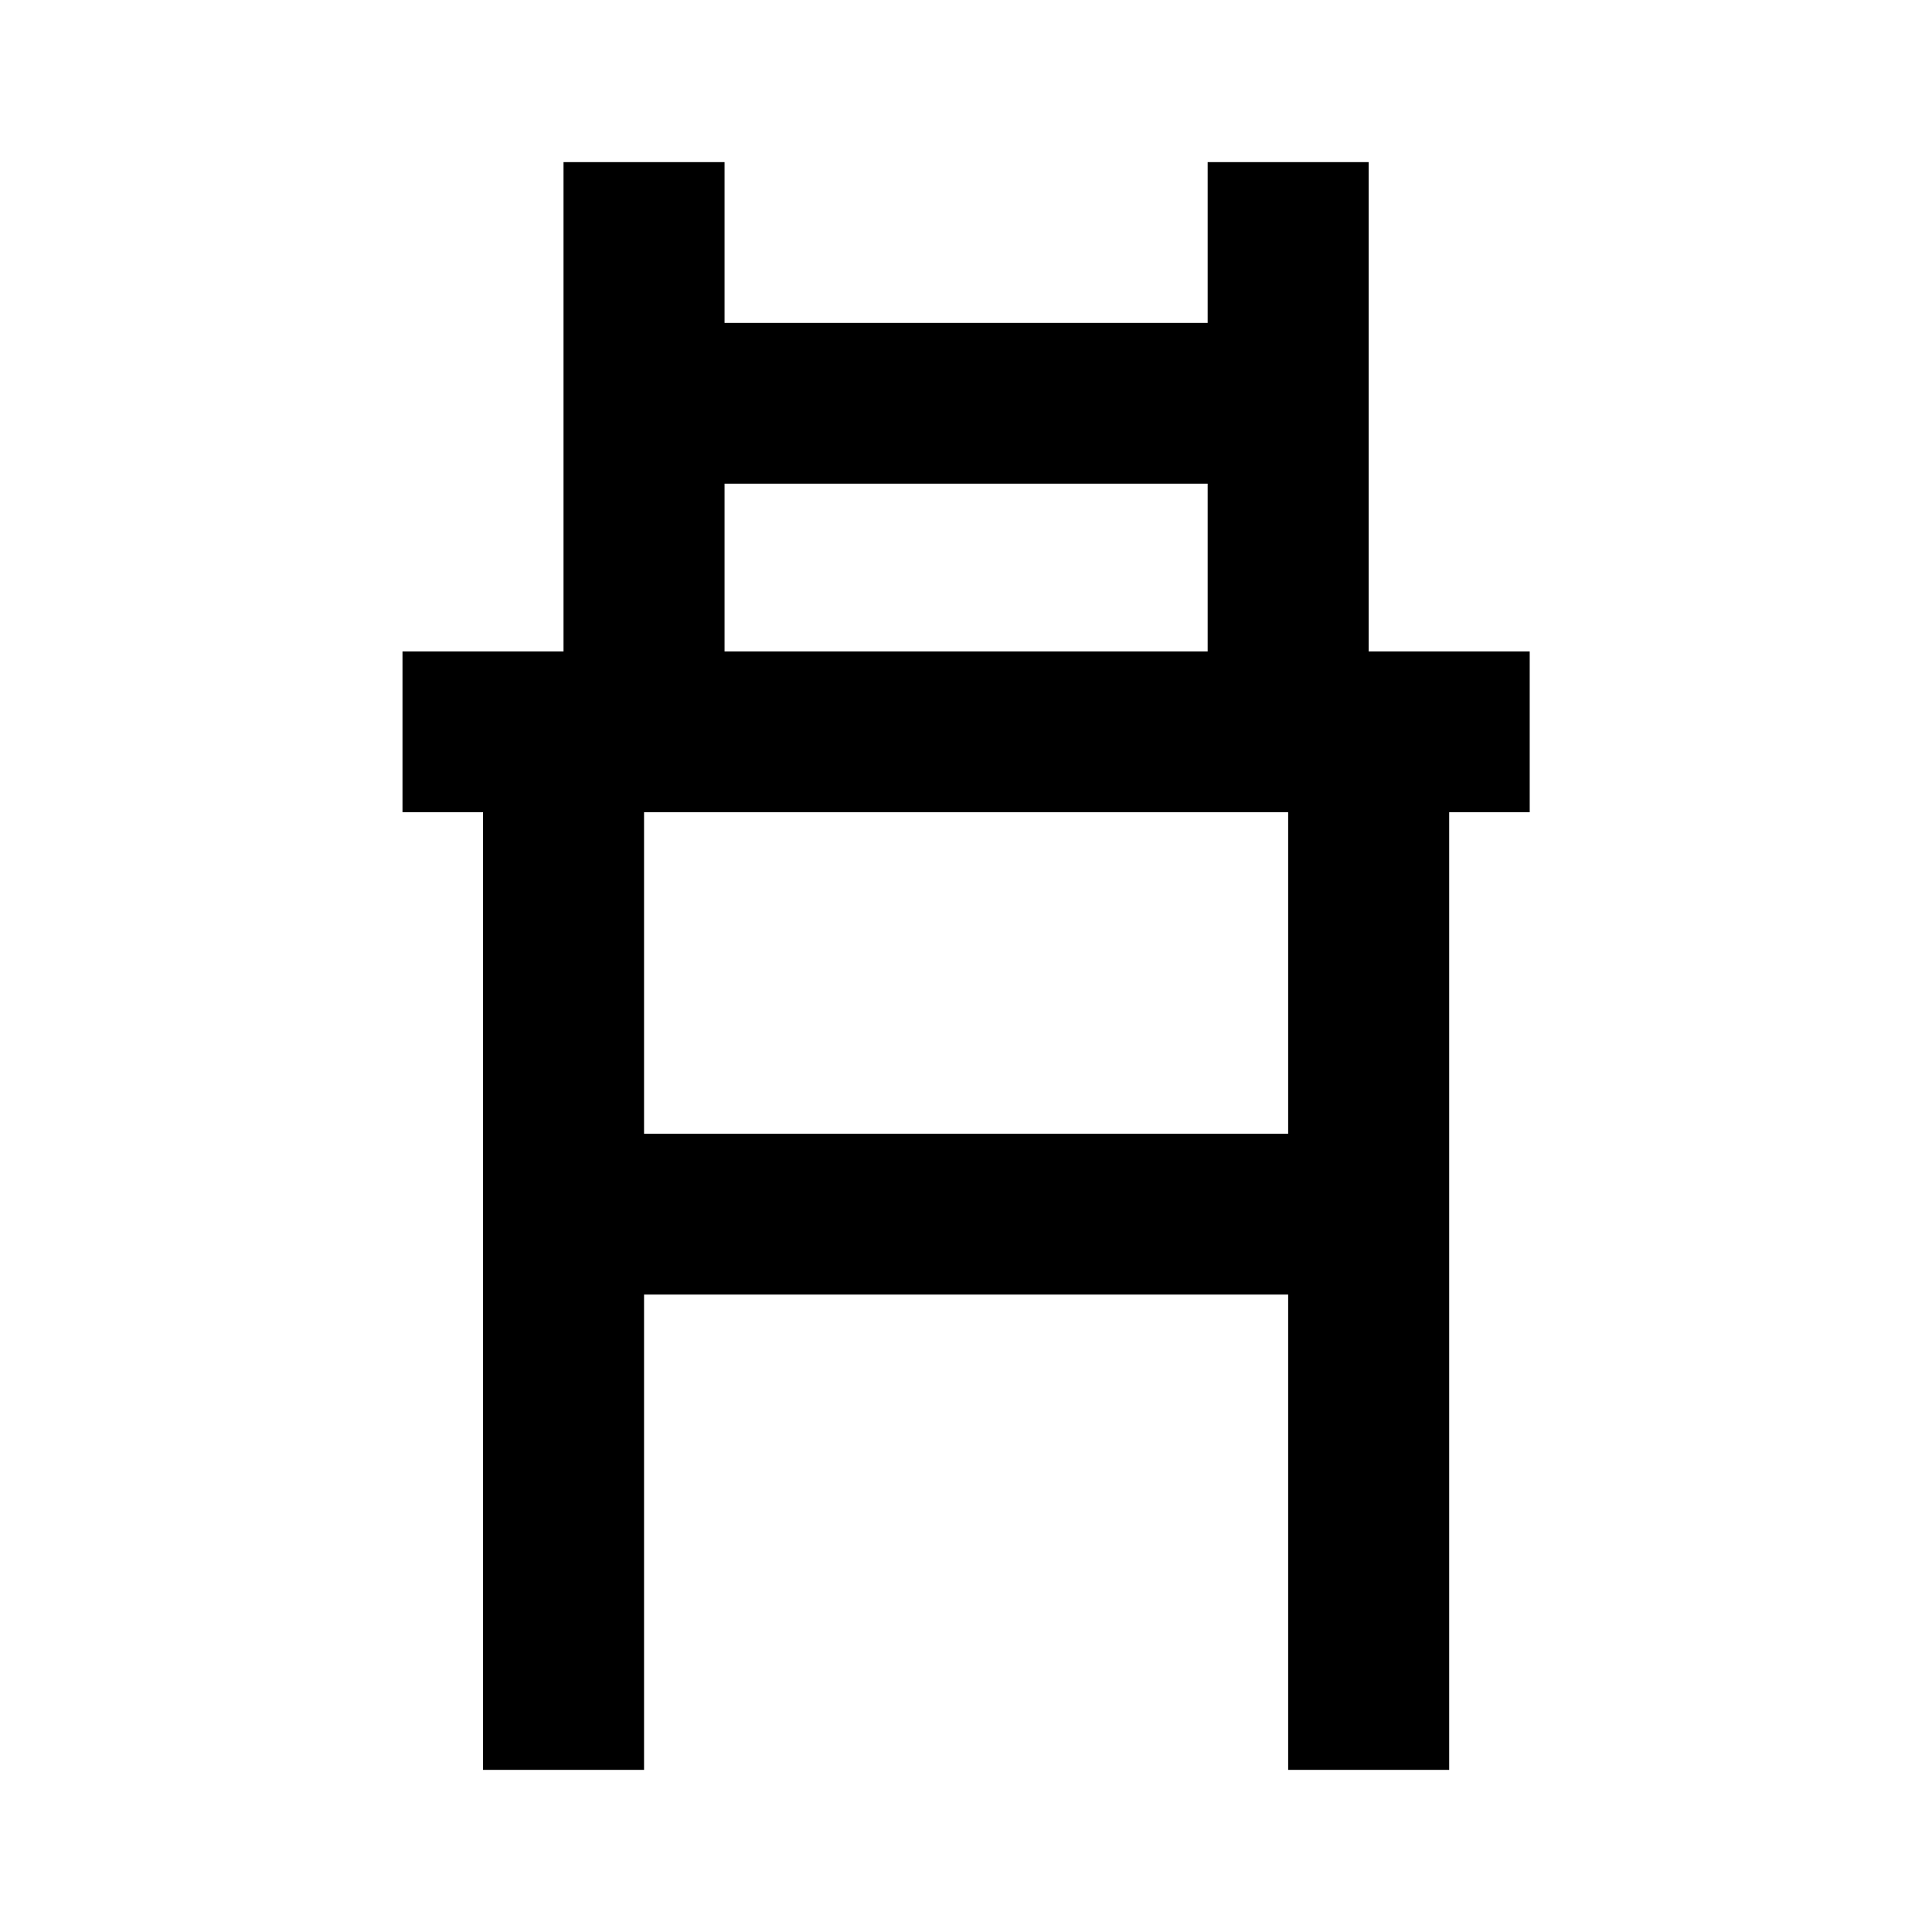 <?xml version="1.0" encoding="UTF-8" standalone="no"?>
<!DOCTYPE svg PUBLIC "-//W3C//DTD SVG 1.1//EN" "http://www.w3.org/Graphics/SVG/1.1/DTD/svg11.dtd">
<svg width="100%" height="100%" viewBox="0 0 96 96" version="1.1" xmlns="http://www.w3.org/2000/svg" xmlns:xlink="http://www.w3.org/1999/xlink" xml:space="preserve" xmlns:serif="http://www.serif.com/" style="fill-rule:evenodd;clip-rule:evenodd;stroke-linejoin:round;stroke-miterlimit:2;">
    <g transform="matrix(1.892,0,0,0.304,20.679,48.071)">
        <path d="M1.756,-25.367L-0.359,-25.367L-0.359,-51.646L3.87,-51.646L3.87,-131.629L8.099,-131.629L8.099,-105.351L20.787,-105.351L20.787,-131.629L25.016,-131.629L25.016,-51.646L29.245,-51.646L29.245,-25.367L27.13,-25.367L27.13,131.16L22.901,131.16L22.901,53.47L5.985,53.47L5.985,131.16L1.756,131.16L1.756,-25.367ZM8.099,-79.072L8.099,-51.646L20.787,-51.646L20.787,-79.072L8.099,-79.072ZM22.901,27.191L22.901,-25.367L5.985,-25.367L5.985,27.191L22.901,27.191Z"/>
    </g>
</svg>

